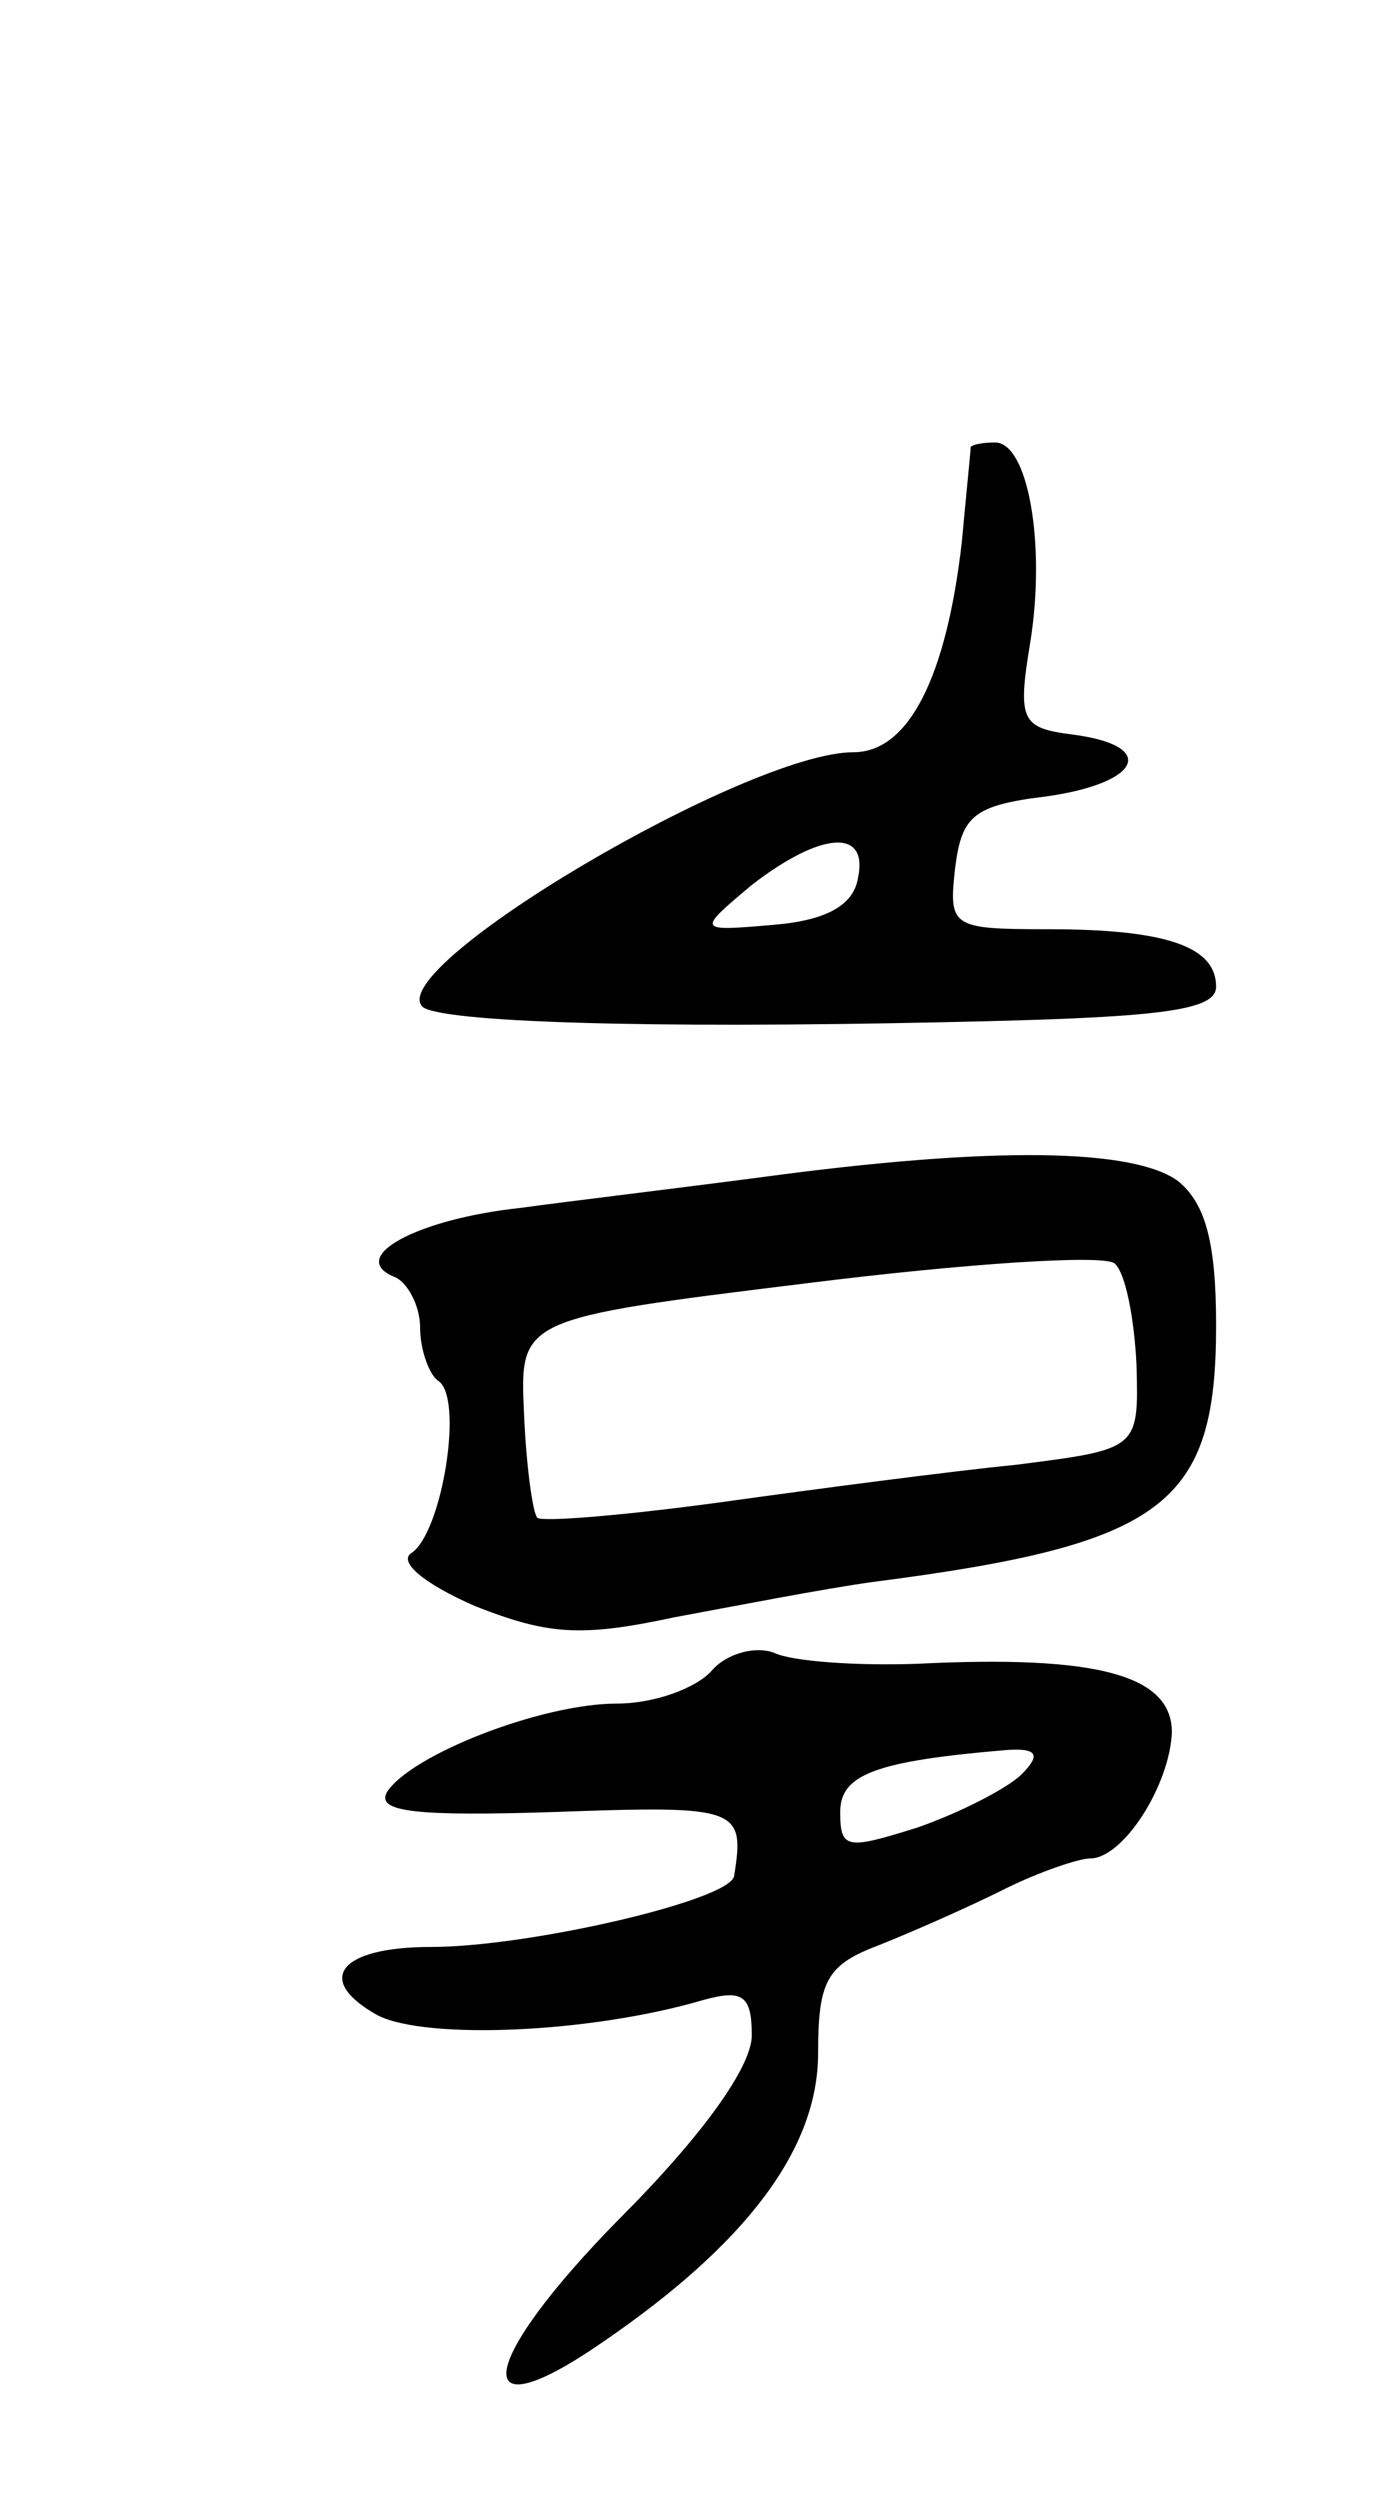 <svg version="1.0" xmlns="http://www.w3.org/2000/svg"
 width="63pt" height="113pt" viewBox="0 0 63 113"
 preserveAspectRatio="xMidYMid meet">
<g transform="translate(0,113) scale(0.1,-0.1)"
fill="#000000" stroke="none">
<path d="M439 928 c0 -2 -2 -21 -4 -43 -7 -61 -24 -95 -49 -95 -48 0 -212 -97
-195 -115 8 -7 100 -10 237 -7 96 2 122 5 122 16 0 18 -22 26 -76 26 -44 0
-45 1 -42 28 3 23 8 28 41 32 43 6 51 23 12 28 -23 3 -25 6 -19 42 7 44 -1 90
-16 90 -6 0 -10 -1 -11 -2z m-51 -195 c-2 -12 -14 -19 -38 -21 -35 -3 -35 -3
-10 18 31 24 53 26 48 3z"/>
<path d="M345 598 c-38 -5 -88 -11 -110 -14 -46 -5 -78 -22 -57 -31 6 -2 12
-13 12 -23 0 -10 4 -21 8 -24 12 -7 2 -69 -12 -78 -6 -4 6 -14 29 -24 33 -13
48 -14 90 -5 27 5 68 13 90 16 132 17 155 35 155 116 0 38 -5 55 -17 65 -20
15 -84 16 -188 2z m169 -85 c1 -38 1 -38 -54 -45 -30 -3 -91 -11 -134 -17 -44
-6 -81 -9 -83 -7 -2 2 -5 23 -6 47 -2 43 -2 43 128 59 72 9 134 13 139 9 5 -4
9 -25 10 -46z"/>
<path d="M322 375 c-7 -8 -26 -15 -43 -15 -34 0 -93 -23 -104 -40 -5 -9 13
-11 76 -9 83 3 86 2 81 -29 -2 -11 -93 -32 -137 -32 -42 0 -53 -15 -24 -31 22
-11 96 -8 147 7 18 5 22 2 22 -16 0 -14 -22 -45 -60 -83 -64 -65 -69 -98 -8
-56 66 45 98 88 98 131 0 33 4 40 28 49 15 6 40 17 56 25 16 8 34 14 39 14 15
0 36 33 37 57 0 26 -34 35 -115 31 -27 -1 -57 1 -65 5 -8 3 -21 0 -28 -8z
m140 -47 c-6 -6 -27 -17 -47 -24 -32 -10 -35 -10 -35 7 0 17 16 23 75 28 14 1
16 -2 7 -11z"/>
</g>
</svg>
